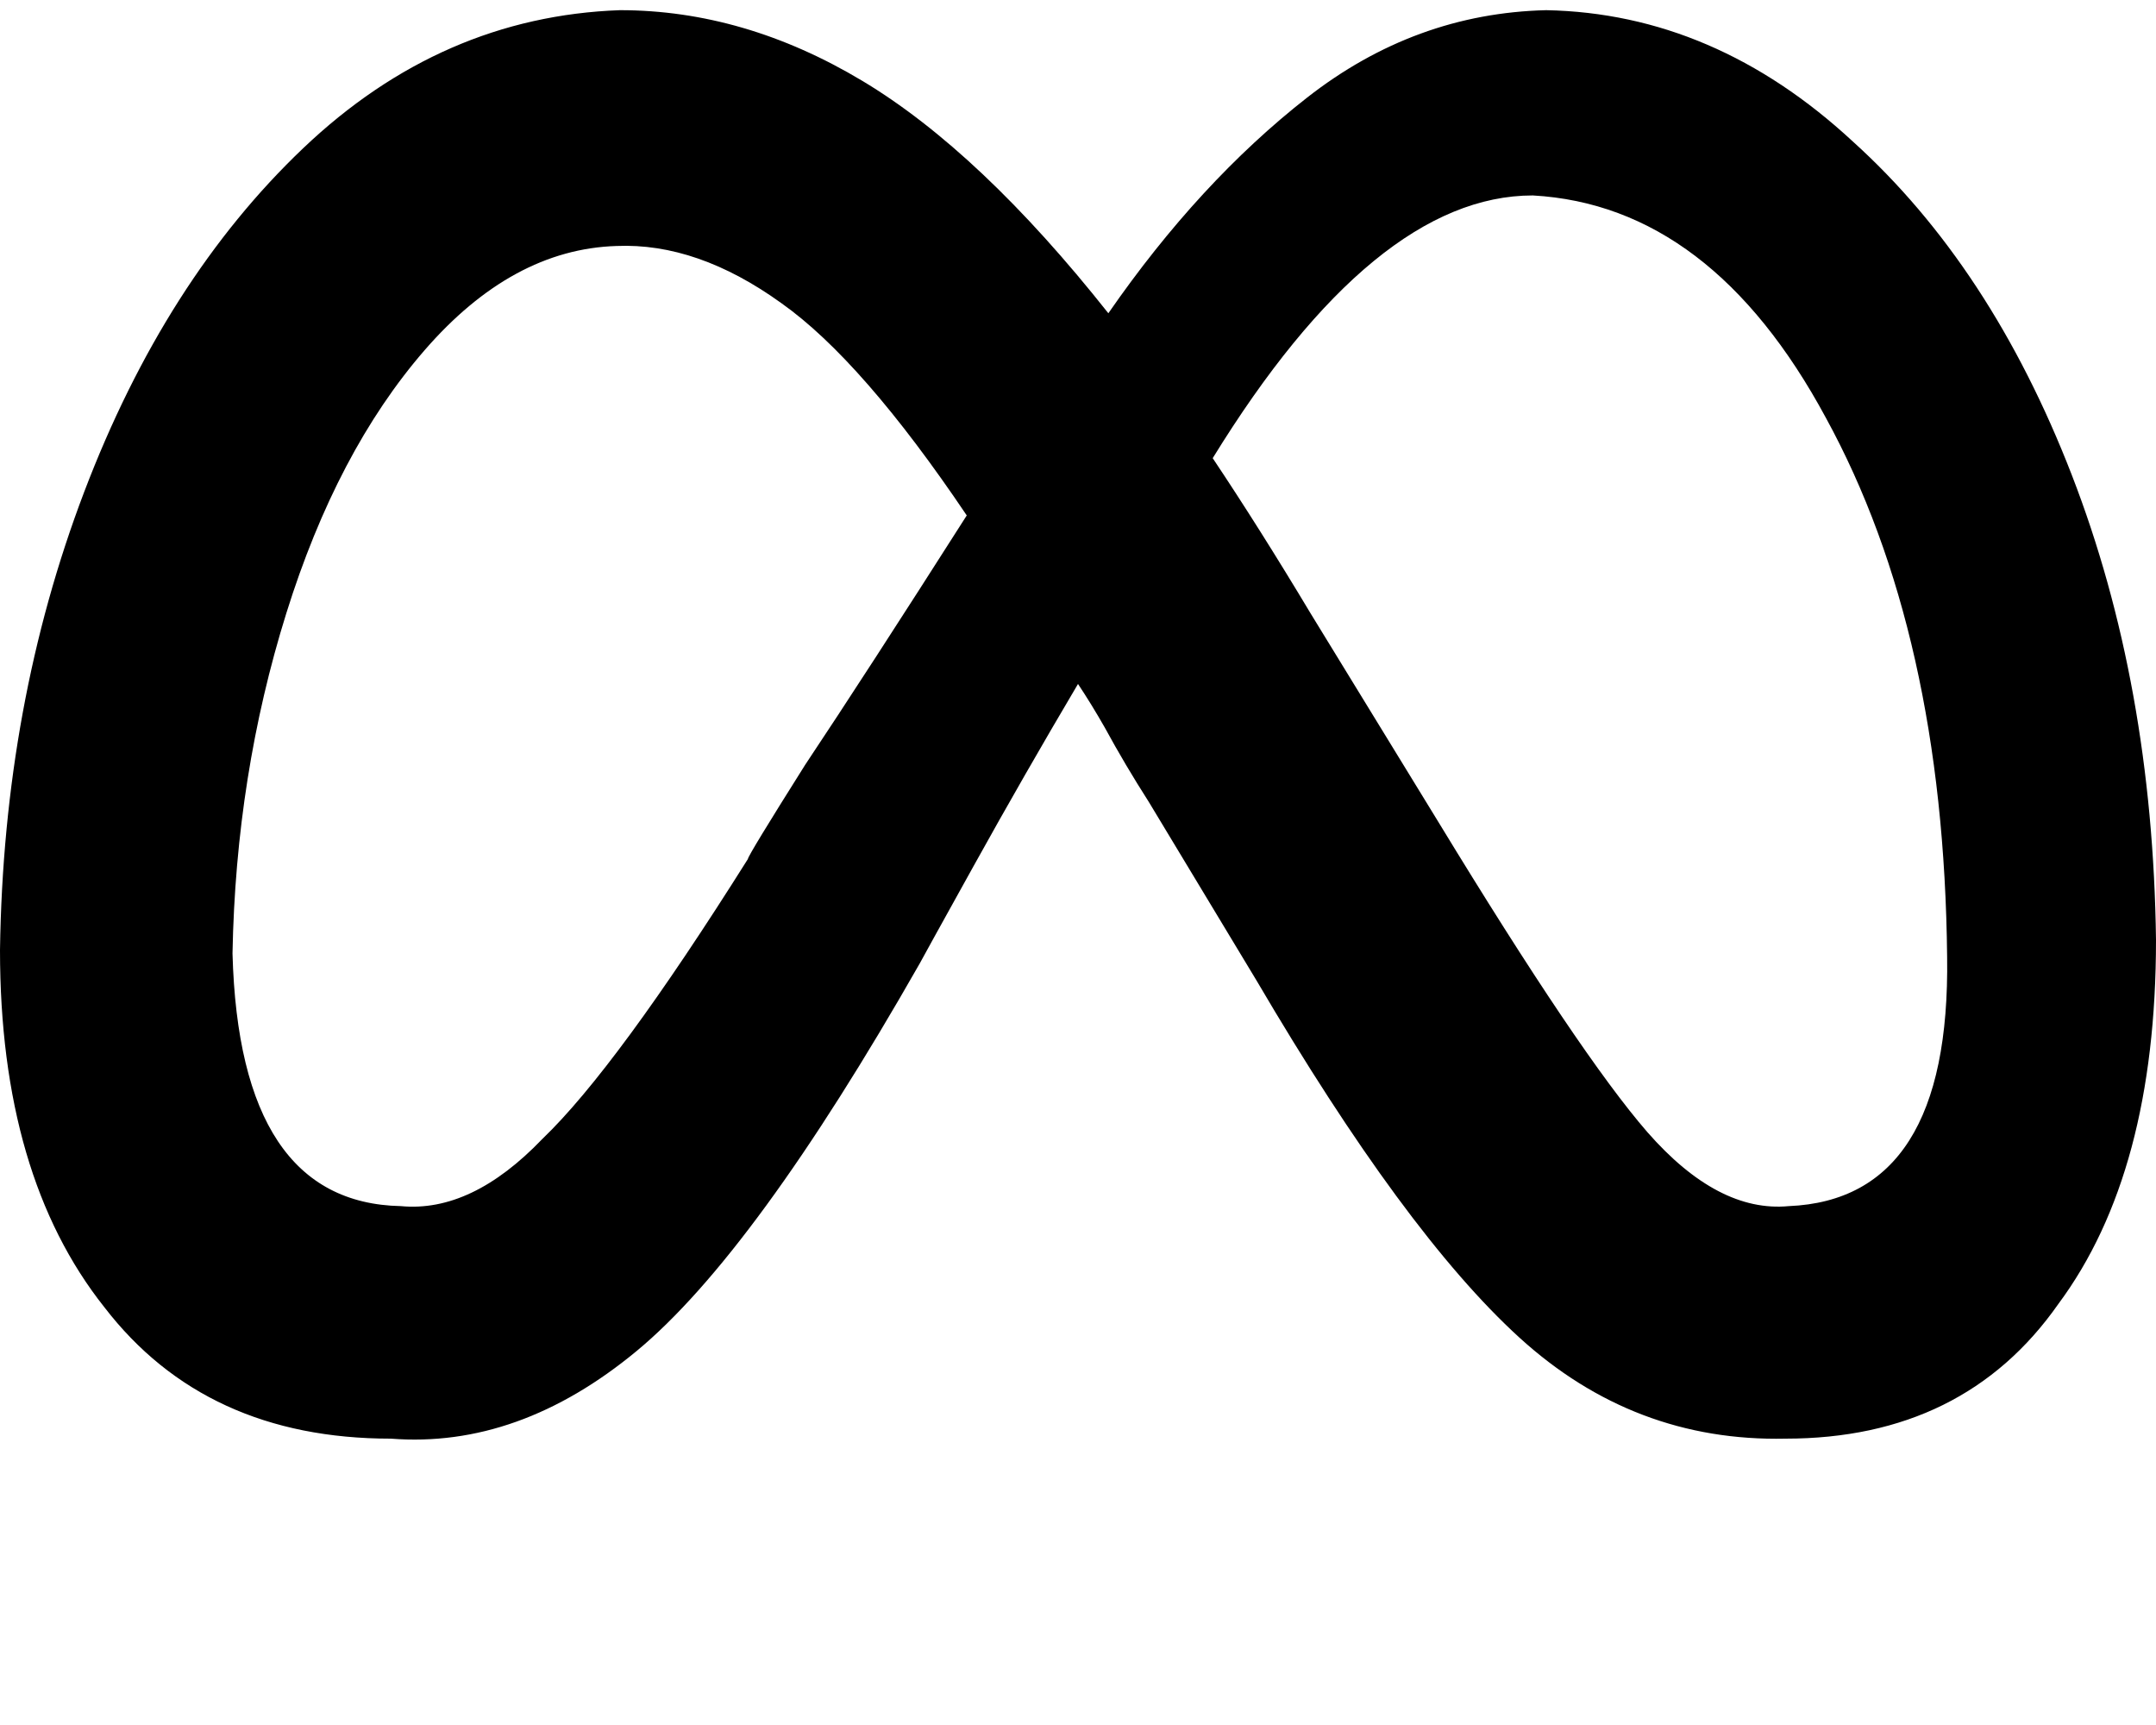 <svg height="1000" width="1250" xmlns="http://www.w3.org/2000/svg"><path d="M1250 544.9q0 134.8 -56.6 211Q1138.7 834 1035.2 834q-87.9 1.9 -154.3 -58.6t-152.4 -207L666 464.8q-13.7 -21.4 -25.4 -42.9Q632.8 408.2 625 396.5 593.8 449.2 564.5 502t-31.3 56.6q-95.7 168 -164.1 224.6T226.6 834Q119.1 834 60.5 757.8 0 681.6 0 550.8 2 408.2 48.8 285.2t127 -199.3 183.6 -80q72.2 0 140.6 41t142.6 134.7q52.7 -76.1 115.2 -125T896.5 5.9q97.6 1.9 177.7 76.1 80.1 72.3 127 193.4t48.8 269.5zM560.5 298.8Q500 209 453.1 175.8q-48.8 -35.2 -95.7 -33.2 -60.5 1.9 -111.3 60.5T166 355.5t-31.2 197.2q3.9 144.6 97.6 146.5 41 3.9 82.1 -39Q357.4 619.1 433.6 498q0 -1.9 33.2 -54.6Q502 390.6 560.5 298.8zm476.6 400.4q93.8 -3.9 91.8 -144.5Q1127 367.2 1058.6 242.2 992.2 119.1 888.7 113.3q-91.8 0 -185.6 152.3 27.4 41 56.7 89.9L834 476.6q82 134.7 121.1 179.7 41 46.8 82 42.9z"/></svg>